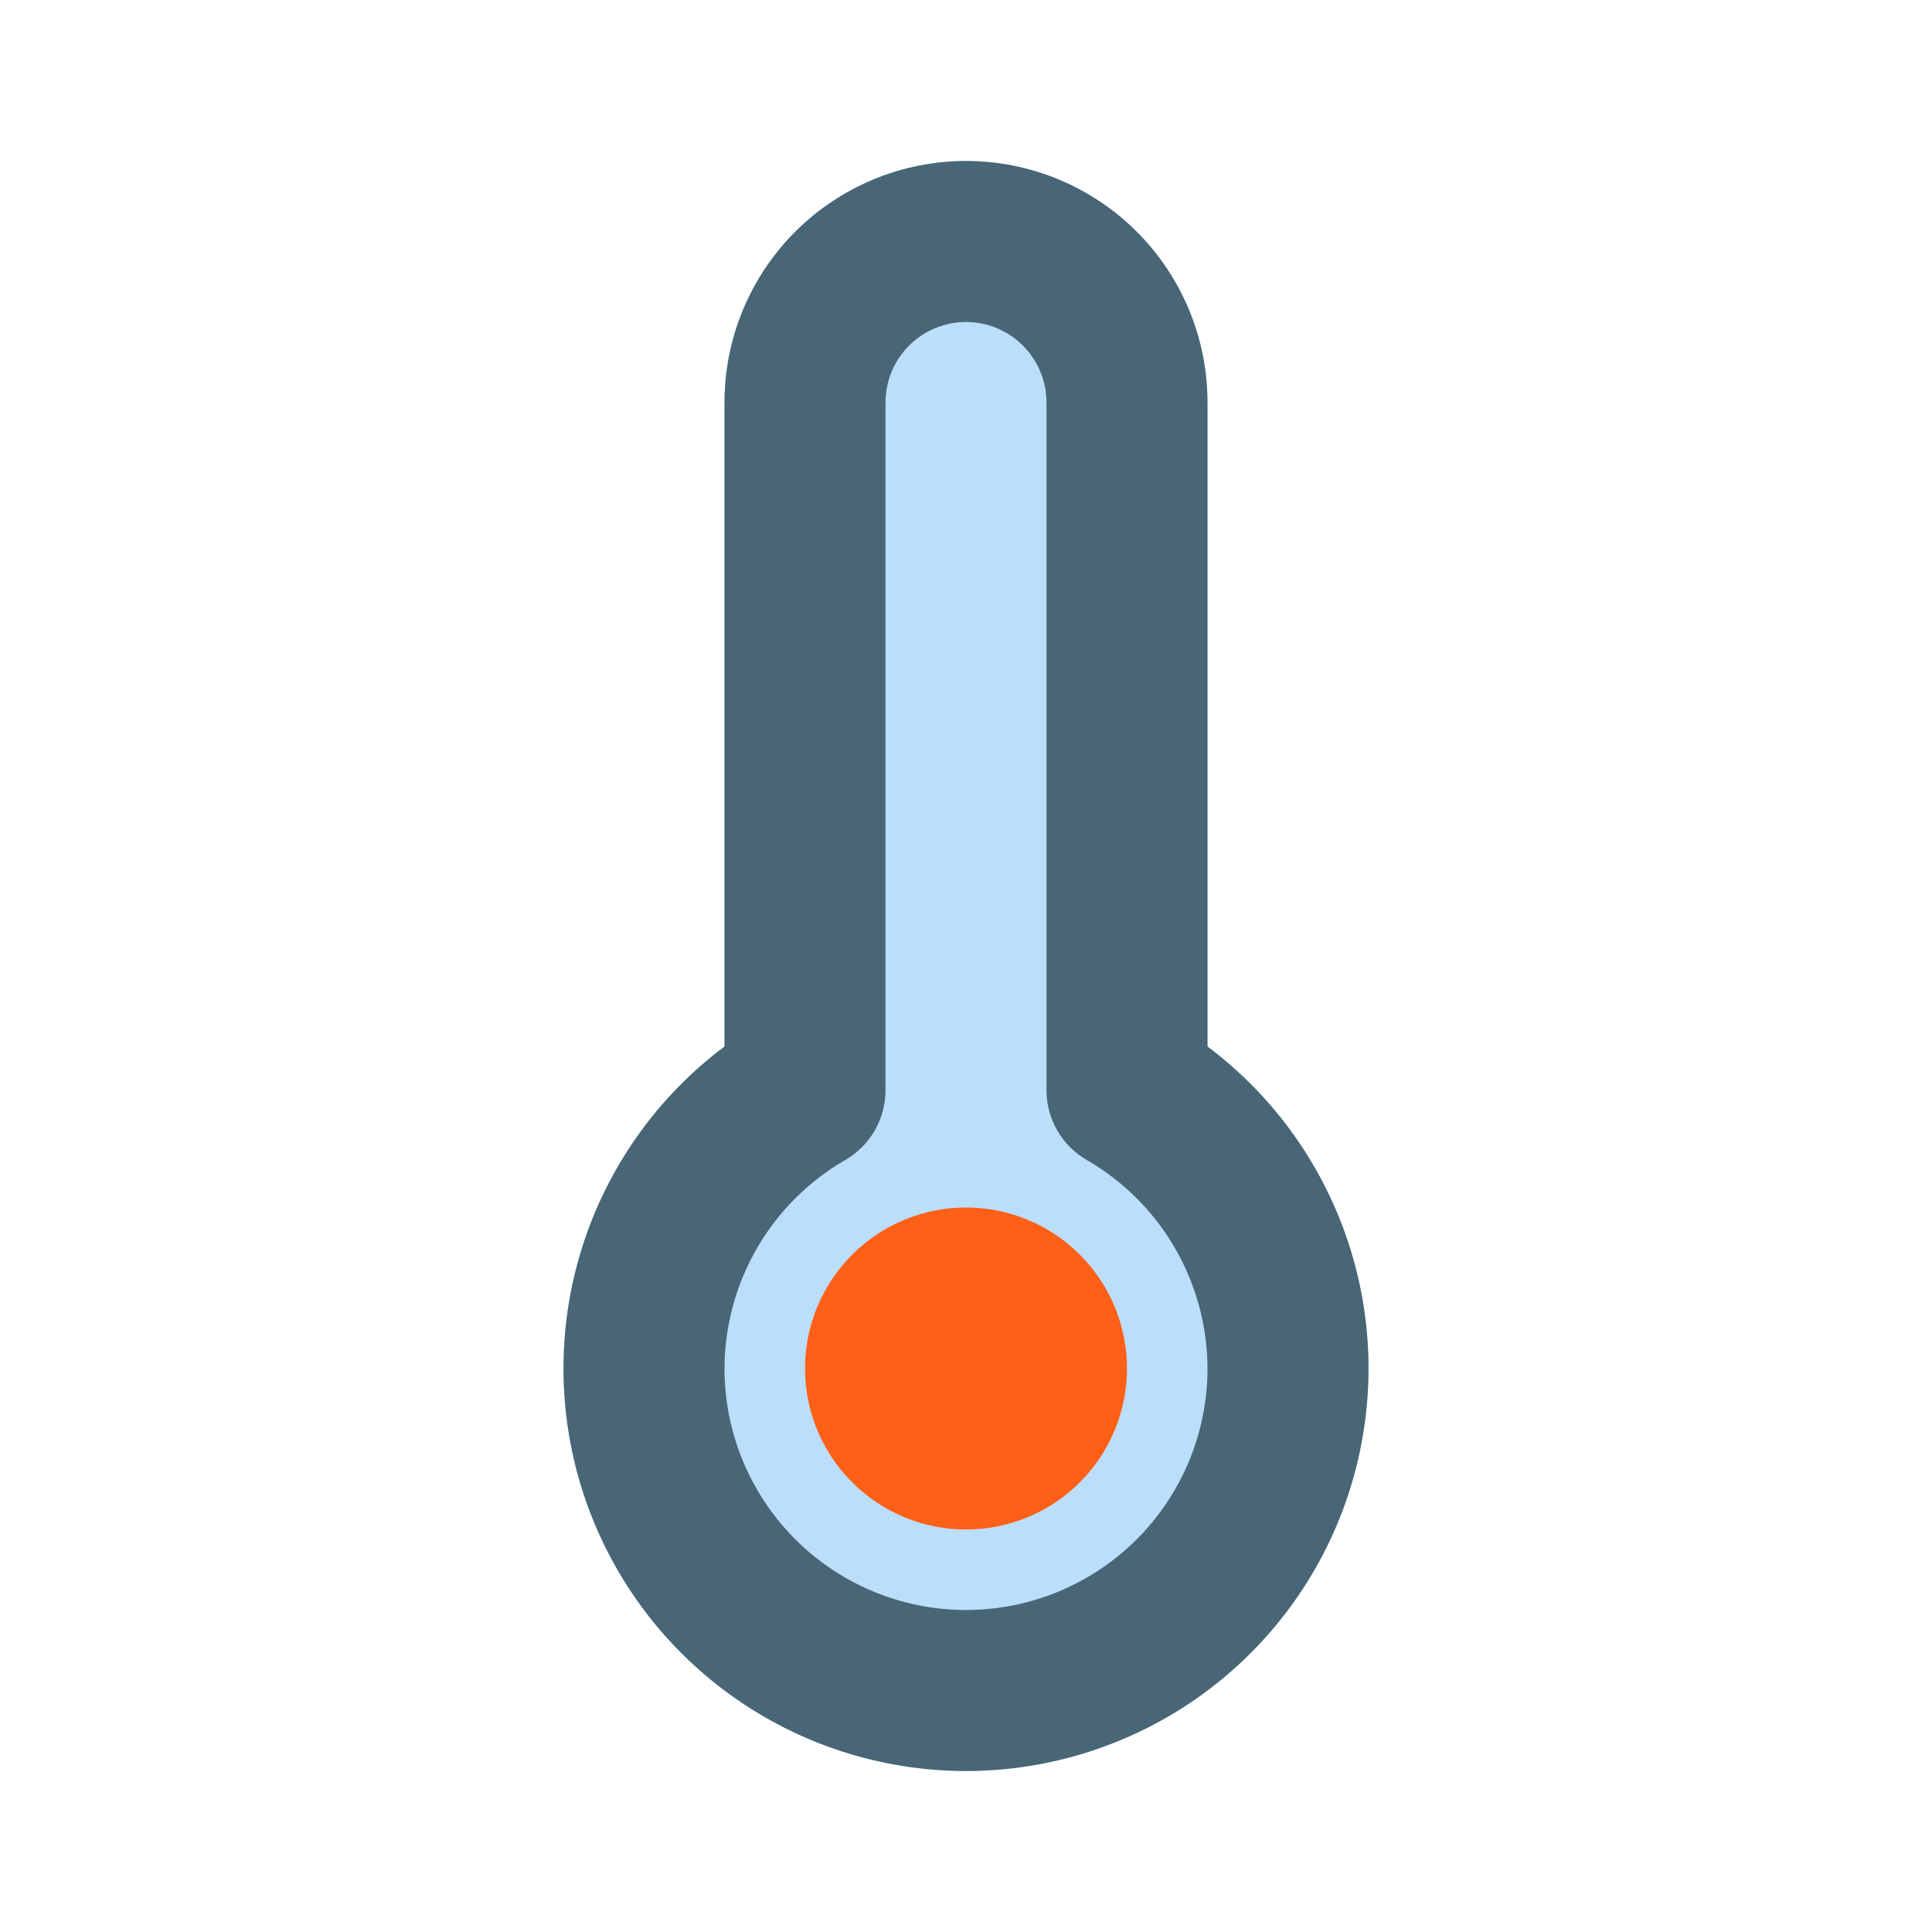 <svg width="262" height="262" viewBox="0 0 262 262" fill="none" xmlns="http://www.w3.org/2000/svg">
<path d="M163.75 141.917V54.583C163.75 45.897 160.3 37.567 154.158 31.425C148.016 25.284 139.686 21.833 131 21.833C122.314 21.833 113.984 25.284 107.842 31.425C101.701 37.567 98.25 45.897 98.25 54.583V141.917C89.085 148.79 82.315 158.373 78.9 169.308C75.484 180.243 75.595 191.976 79.218 202.844C82.841 213.712 89.791 223.165 99.085 229.864C108.378 236.562 119.544 240.167 131 240.167C142.456 240.167 153.622 236.562 162.916 229.864C172.209 223.165 179.16 213.712 182.782 202.844C186.405 191.976 186.516 180.243 183.101 169.308C179.685 158.373 172.915 148.79 163.75 141.917Z" fill="#BBDEFB"/>
<path d="M131 240.167C119.544 240.167 108.378 236.562 99.085 229.864C89.791 223.165 82.841 213.712 79.218 202.844C75.595 191.976 75.484 180.243 78.9 169.308C82.315 158.373 89.085 148.79 98.25 141.917V54.583C98.25 45.897 101.701 37.567 107.842 31.425C113.984 25.284 122.314 21.833 131 21.833C139.686 21.833 148.016 25.284 154.158 31.425C160.3 37.567 163.75 45.897 163.75 54.583V141.917C172.915 148.79 179.685 158.373 183.101 169.308C186.516 180.243 186.405 191.976 182.782 202.844C179.16 213.712 172.209 223.165 162.916 229.864C153.622 236.562 142.456 240.167 131 240.167ZM131 43.667C128.105 43.667 125.328 44.817 123.281 46.864C121.234 48.911 120.083 51.688 120.083 54.583V147.812C120.091 149.735 119.59 151.627 118.632 153.295C117.673 154.962 116.291 156.347 114.625 157.309C109.659 160.176 105.533 164.296 102.66 169.258C99.786 174.22 98.266 179.849 98.25 185.583C98.25 194.269 101.701 202.599 107.842 208.741C113.984 214.883 122.314 218.333 131 218.333C139.686 218.333 148.016 214.883 154.158 208.741C160.3 202.599 163.75 194.269 163.75 185.583C163.735 179.849 162.214 174.22 159.34 169.258C156.467 164.296 152.341 160.176 147.375 157.309C145.709 156.347 144.327 154.962 143.368 153.295C142.41 151.627 141.909 149.735 141.917 147.812V54.583C141.917 51.688 140.767 48.911 138.719 46.864C136.672 44.817 133.895 43.667 131 43.667Z" fill="#486675"/>
<path d="M109.167 185.583C109.167 191.374 111.467 196.927 115.562 201.022C119.656 205.116 125.21 207.417 131 207.417C136.791 207.417 142.344 205.116 146.439 201.022C150.533 196.927 152.833 191.374 152.833 185.583C152.833 182.716 152.269 179.877 151.171 177.228C150.074 174.579 148.466 172.172 146.439 170.145C144.411 168.117 142.004 166.509 139.355 165.412C136.706 164.315 133.867 163.75 131 163.75C128.133 163.75 125.294 164.315 122.645 165.412C119.996 166.509 117.589 168.117 115.562 170.145C113.534 172.172 111.926 174.579 110.829 177.228C109.731 179.877 109.167 182.716 109.167 185.583Z" fill="#FE6017"/>
</svg>
